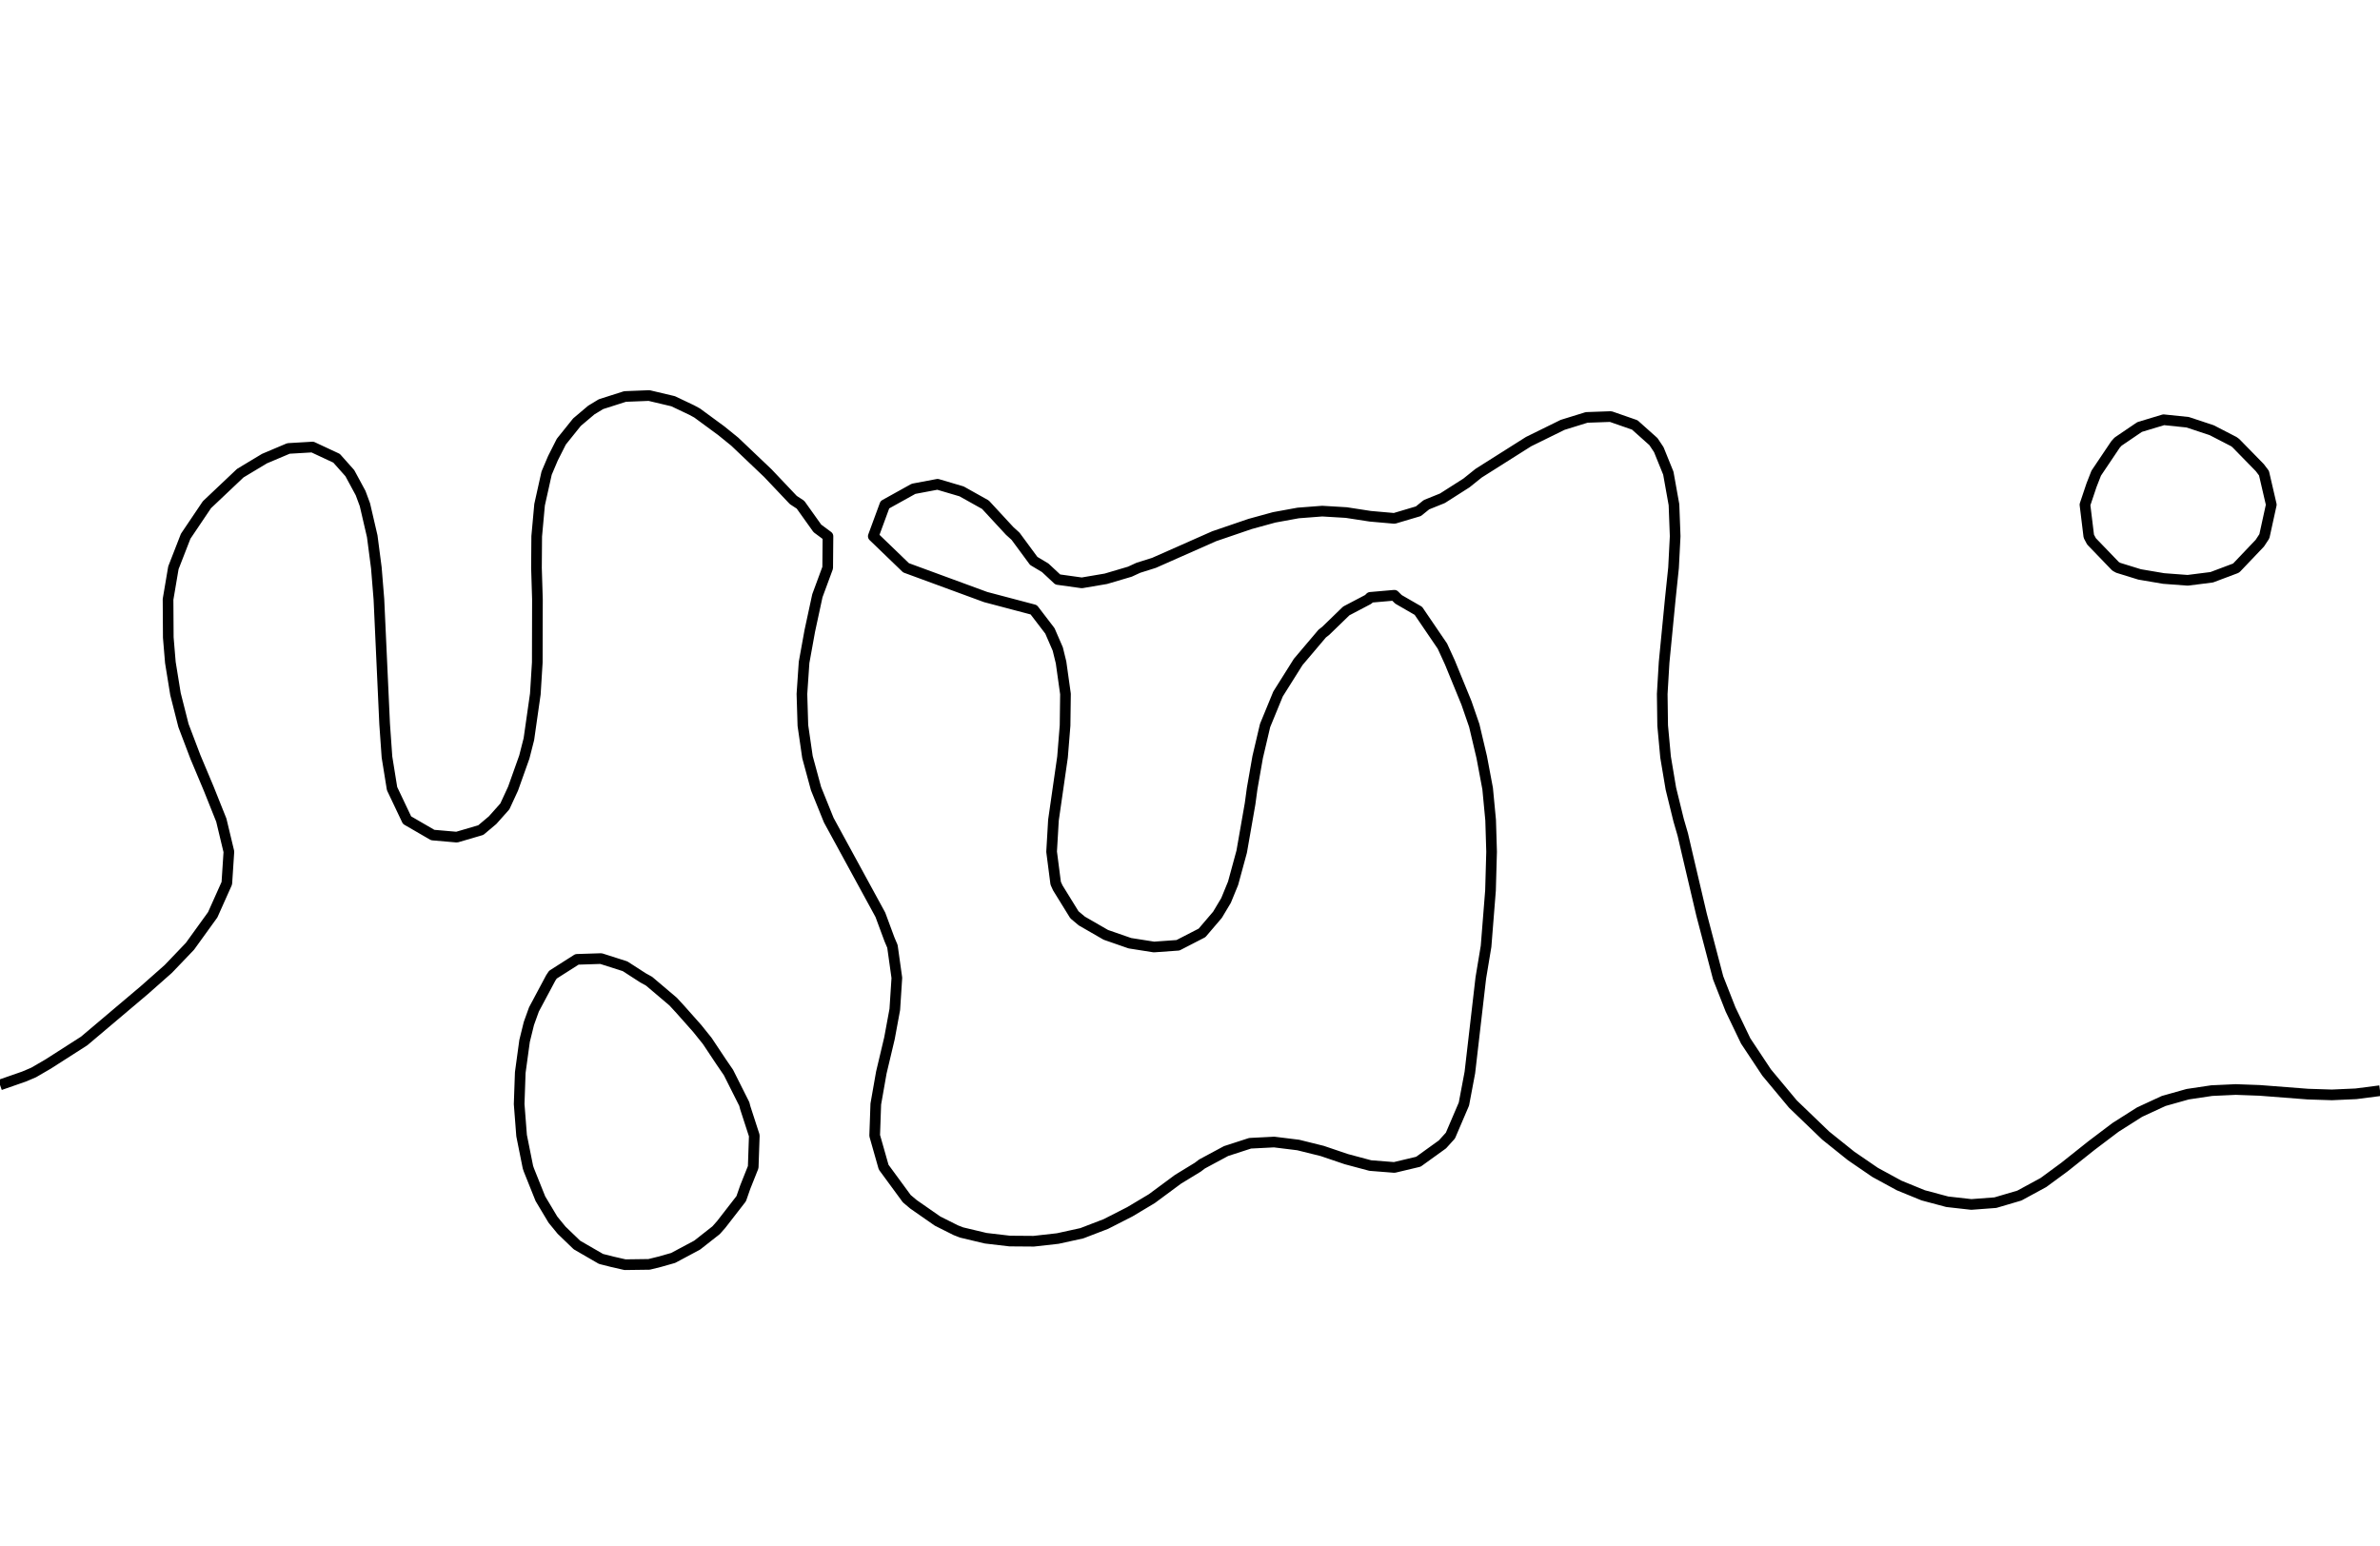 <?xml version="1.0" encoding="utf-8" standalone="no"?>
<!DOCTYPE svg PUBLIC "-//W3C//DTD SVG 1.1//EN"
  "http://www.w3.org/Graphics/SVG/1.1/DTD/svg11.dtd">
<svg xmlns:xlink="http://www.w3.org/1999/xlink" width="334.8pt" height="217.44pt" viewBox="0 0 334.8 217.44" xmlns="http://www.w3.org/2000/svg" version="1.1">
 <defs>
  <style type="text/css">*{stroke-linejoin: round; stroke-linecap: butt}</style>
 </defs>
 <g id="figure_1">
  <g id="patch_1">
   <path d="M 0 217.44 
L 334.8 217.44 
L 334.8 0 
L 0 0 
L 0 217.44 
z
" style="fill: none"/>
  </g>
  <g id="axes_1">
   <g id="PathCollection_1"/>
   <g id="PathCollection_2">
    <path d="M 334.8 153.436 
L 331.418 153.873 
L 328.036 154.025 
L 324.655 153.917 
L 317.891 153.393 
L 314.509 153.269 
L 311.127 153.424 
L 307.745 153.93 
L 304.364 154.882 
L 300.982 156.448 
L 297.6 158.593 
L 294.218 161.151 
L 290.398 164.189 
L 287.455 166.352 
L 284.073 168.189 
L 280.691 169.186 
L 277.309 169.439 
L 273.927 169.059 
L 270.545 168.155 
L 267.164 166.773 
L 263.782 164.932 
L 260.4 162.615 
L 256.828 159.752 
L 252.212 155.314 
L 248.515 150.877 
L 245.57 146.439 
L 243.439 142.002 
L 241.696 137.564 
L 239.366 128.689 
L 237.28 119.814 
L 236.727 117.42 
L 236.134 115.376 
L 235.045 110.939 
L 234.3 106.501 
L 233.891 102.064 
L 233.83 97.626 
L 234.093 93.189 
L 234.957 84.313 
L 235.421 79.876 
L 235.649 75.438 
L 235.482 71.001 
L 234.687 66.563 
L 233.345 63.253 
L 232.594 62.126 
L 229.964 59.778 
L 226.582 58.601 
L 223.2 58.721 
L 219.818 59.768 
L 215.027 62.126 
L 208.008 66.563 
L 206.291 67.94 
L 202.909 70.096 
L 200.665 71.001 
L 199.527 71.919 
L 196.145 72.924 
L 192.764 72.626 
L 189.382 72.105 
L 186 71.903 
L 182.618 72.163 
L 179.236 72.781 
L 175.855 73.709 
L 170.795 75.438 
L 162.327 79.184 
L 160.128 79.876 
L 158.945 80.422 
L 155.564 81.421 
L 152.182 81.995 
L 148.8 81.523 
L 147.034 79.876 
L 145.418 78.908 
L 142.858 75.438 
L 142.036 74.693 
L 138.624 71.001 
L 135.273 69.126 
L 131.891 68.127 
L 128.509 68.764 
L 124.48 71.001 
L 122.848 75.438 
L 127.453 79.876 
L 138.655 83.992 
L 145.418 85.778 
L 147.693 88.751 
L 148.8 91.302 
L 149.261 93.189 
L 149.883 97.626 
L 149.826 102.064 
L 149.468 106.501 
L 148.192 115.376 
L 147.932 119.814 
L 148.505 124.251 
L 148.8 124.901 
L 151.14 128.689 
L 152.182 129.564 
L 155.564 131.513 
L 158.945 132.688 
L 162.327 133.221 
L 165.709 132.979 
L 169.091 131.237 
L 171.266 128.689 
L 172.473 126.668 
L 173.463 124.251 
L 174.671 119.814 
L 175.855 113.054 
L 176.142 110.939 
L 176.92 106.501 
L 177.962 102.064 
L 179.785 97.626 
L 182.618 93.122 
L 186 89.129 
L 186.487 88.751 
L 189.382 85.943 
L 192.486 84.313 
L 192.764 84.034 
L 196.145 83.738 
L 196.725 84.313 
L 199.527 85.931 
L 202.909 90.901 
L 203.957 93.189 
L 206.291 98.886 
L 207.388 102.064 
L 208.436 106.501 
L 209.271 110.939 
L 209.692 115.376 
L 209.826 119.814 
L 209.673 125.276 
L 209.048 133.127 
L 208.311 137.564 
L 206.77 150.877 
L 205.933 155.314 
L 204.033 159.752 
L 202.909 160.992 
L 199.527 163.428 
L 196.145 164.233 
L 192.764 163.966 
L 189.382 163.061 
L 186 161.913 
L 182.618 161.075 
L 179.236 160.658 
L 175.855 160.83 
L 172.473 161.927 
L 169.091 163.744 
L 168.507 164.189 
L 165.709 165.899 
L 162.021 168.627 
L 158.945 170.465 
L 155.564 172.19 
L 152.182 173.49 
L 148.8 174.232 
L 145.418 174.612 
L 142.036 174.586 
L 138.655 174.189 
L 135.273 173.383 
L 134.453 173.064 
L 131.891 171.779 
L 128.509 169.425 
L 127.56 168.627 
L 124.304 164.189 
L 123.043 159.752 
L 123.199 155.314 
L 123.98 150.877 
L 125.127 146.046 
L 125.874 142.002 
L 126.162 137.564 
L 125.541 133.127 
L 125.127 132.154 
L 123.843 128.689 
L 116.583 115.376 
L 114.792 110.939 
L 113.588 106.501 
L 112.944 102.064 
L 112.809 97.626 
L 113.111 93.189 
L 113.915 88.751 
L 114.982 83.806 
L 116.433 79.876 
L 116.471 75.438 
L 114.982 74.332 
L 112.607 71.001 
L 111.6 70.342 
L 108.018 66.563 
L 103.353 62.126 
L 101.455 60.588 
L 98.073 58.104 
L 97.309 57.688 
L 94.691 56.444 
L 91.309 55.644 
L 87.927 55.777 
L 84.545 56.856 
L 83.175 57.688 
L 81.164 59.389 
L 78.965 62.126 
L 77.782 64.467 
L 76.893 66.563 
L 75.904 71.001 
L 75.5 75.438 
L 75.466 79.876 
L 75.602 84.313 
L 75.581 93.189 
L 75.306 97.626 
L 74.4 103.976 
L 73.756 106.501 
L 72.175 110.939 
L 71.018 113.444 
L 69.298 115.376 
L 67.636 116.774 
L 64.255 117.766 
L 60.873 117.471 
L 57.259 115.376 
L 55.152 110.939 
L 54.437 106.501 
L 54.109 101.857 
L 53.303 84.313 
L 52.942 79.876 
L 52.363 75.438 
L 51.333 71.001 
L 50.727 69.365 
L 49.212 66.563 
L 47.345 64.465 
L 43.964 62.888 
L 40.582 63.087 
L 37.2 64.517 
L 33.8 66.563 
L 29.109 71.001 
L 26.119 75.438 
L 24.391 79.876 
L 23.64 84.313 
L 23.673 89.68 
L 23.966 93.189 
L 24.684 97.626 
L 25.809 102.064 
L 27.494 106.501 
L 29.36 110.939 
L 31.133 115.376 
L 32.198 119.814 
L 31.909 124.251 
L 29.923 128.689 
L 26.717 133.127 
L 23.673 136.308 
L 20.291 139.298 
L 11.842 146.439 
L 6.764 149.69 
L 4.721 150.877 
L 3.382 151.446 
L 0 152.624 
L 0 152.624 
" clip-path="url(#p1c65686167)" style="fill: none; stroke: #000000; stroke-width: 1.5"/>
    <path d="M 87.927 177.913 
L 86.128 177.502 
L 84.545 177.102 
L 81.164 175.147 
L 79.001 173.064 
L 77.782 171.576 
L 76.018 168.627 
L 74.4 164.589 
L 74.264 164.189 
L 73.374 159.752 
L 73.031 155.314 
L 73.187 150.877 
L 73.793 146.439 
L 74.4 143.978 
L 75.112 142.002 
L 77.48 137.564 
L 77.782 137.112 
L 81.164 134.959 
L 84.545 134.85 
L 87.927 135.93 
L 90.46 137.564 
L 91.309 138.034 
L 94.691 140.901 
L 95.703 142.002 
L 98.073 144.672 
L 99.493 146.439 
L 101.455 149.387 
L 102.475 150.877 
L 104.703 155.314 
L 104.836 155.828 
L 106.109 159.752 
L 105.956 164.189 
L 104.836 166.998 
L 104.268 168.627 
L 101.455 172.253 
L 100.737 173.064 
L 98.073 175.158 
L 94.691 176.965 
L 92.793 177.502 
L 91.309 177.868 
L 87.927 177.913 
z
" clip-path="url(#p1c65686167)" style="fill: none; stroke: #000000; stroke-width: 1.5"/>
    <path d="M 300.982 80.807 
L 304.364 81.382 
L 307.745 81.635 
L 311.127 81.208 
L 314.509 79.936 
L 314.598 79.876 
L 317.891 76.417 
L 318.536 75.438 
L 319.508 71.001 
L 318.479 66.563 
L 317.891 65.785 
L 314.509 62.326 
L 314.237 62.126 
L 311.127 60.52 
L 307.745 59.399 
L 304.364 59.05 
L 300.982 60.07 
L 297.957 62.126 
L 297.6 62.515 
L 294.88 66.563 
L 294.218 68.254 
L 293.296 71.001 
L 293.837 75.438 
L 294.218 76.156 
L 297.6 79.667 
L 297.973 79.876 
L 300.982 80.807 
z
" clip-path="url(#p1c65686167)" style="fill: none; stroke: #000000; stroke-width: 1.5"/>
   </g>
   <g id="PathCollection_3"/>
  </g>
 </g>
 <defs>
  <clipPath id="p1c65686167">
   <rect x="0" y="-0" width="334.8" height="217.44"/>
  </clipPath>
 </defs>
</svg>
